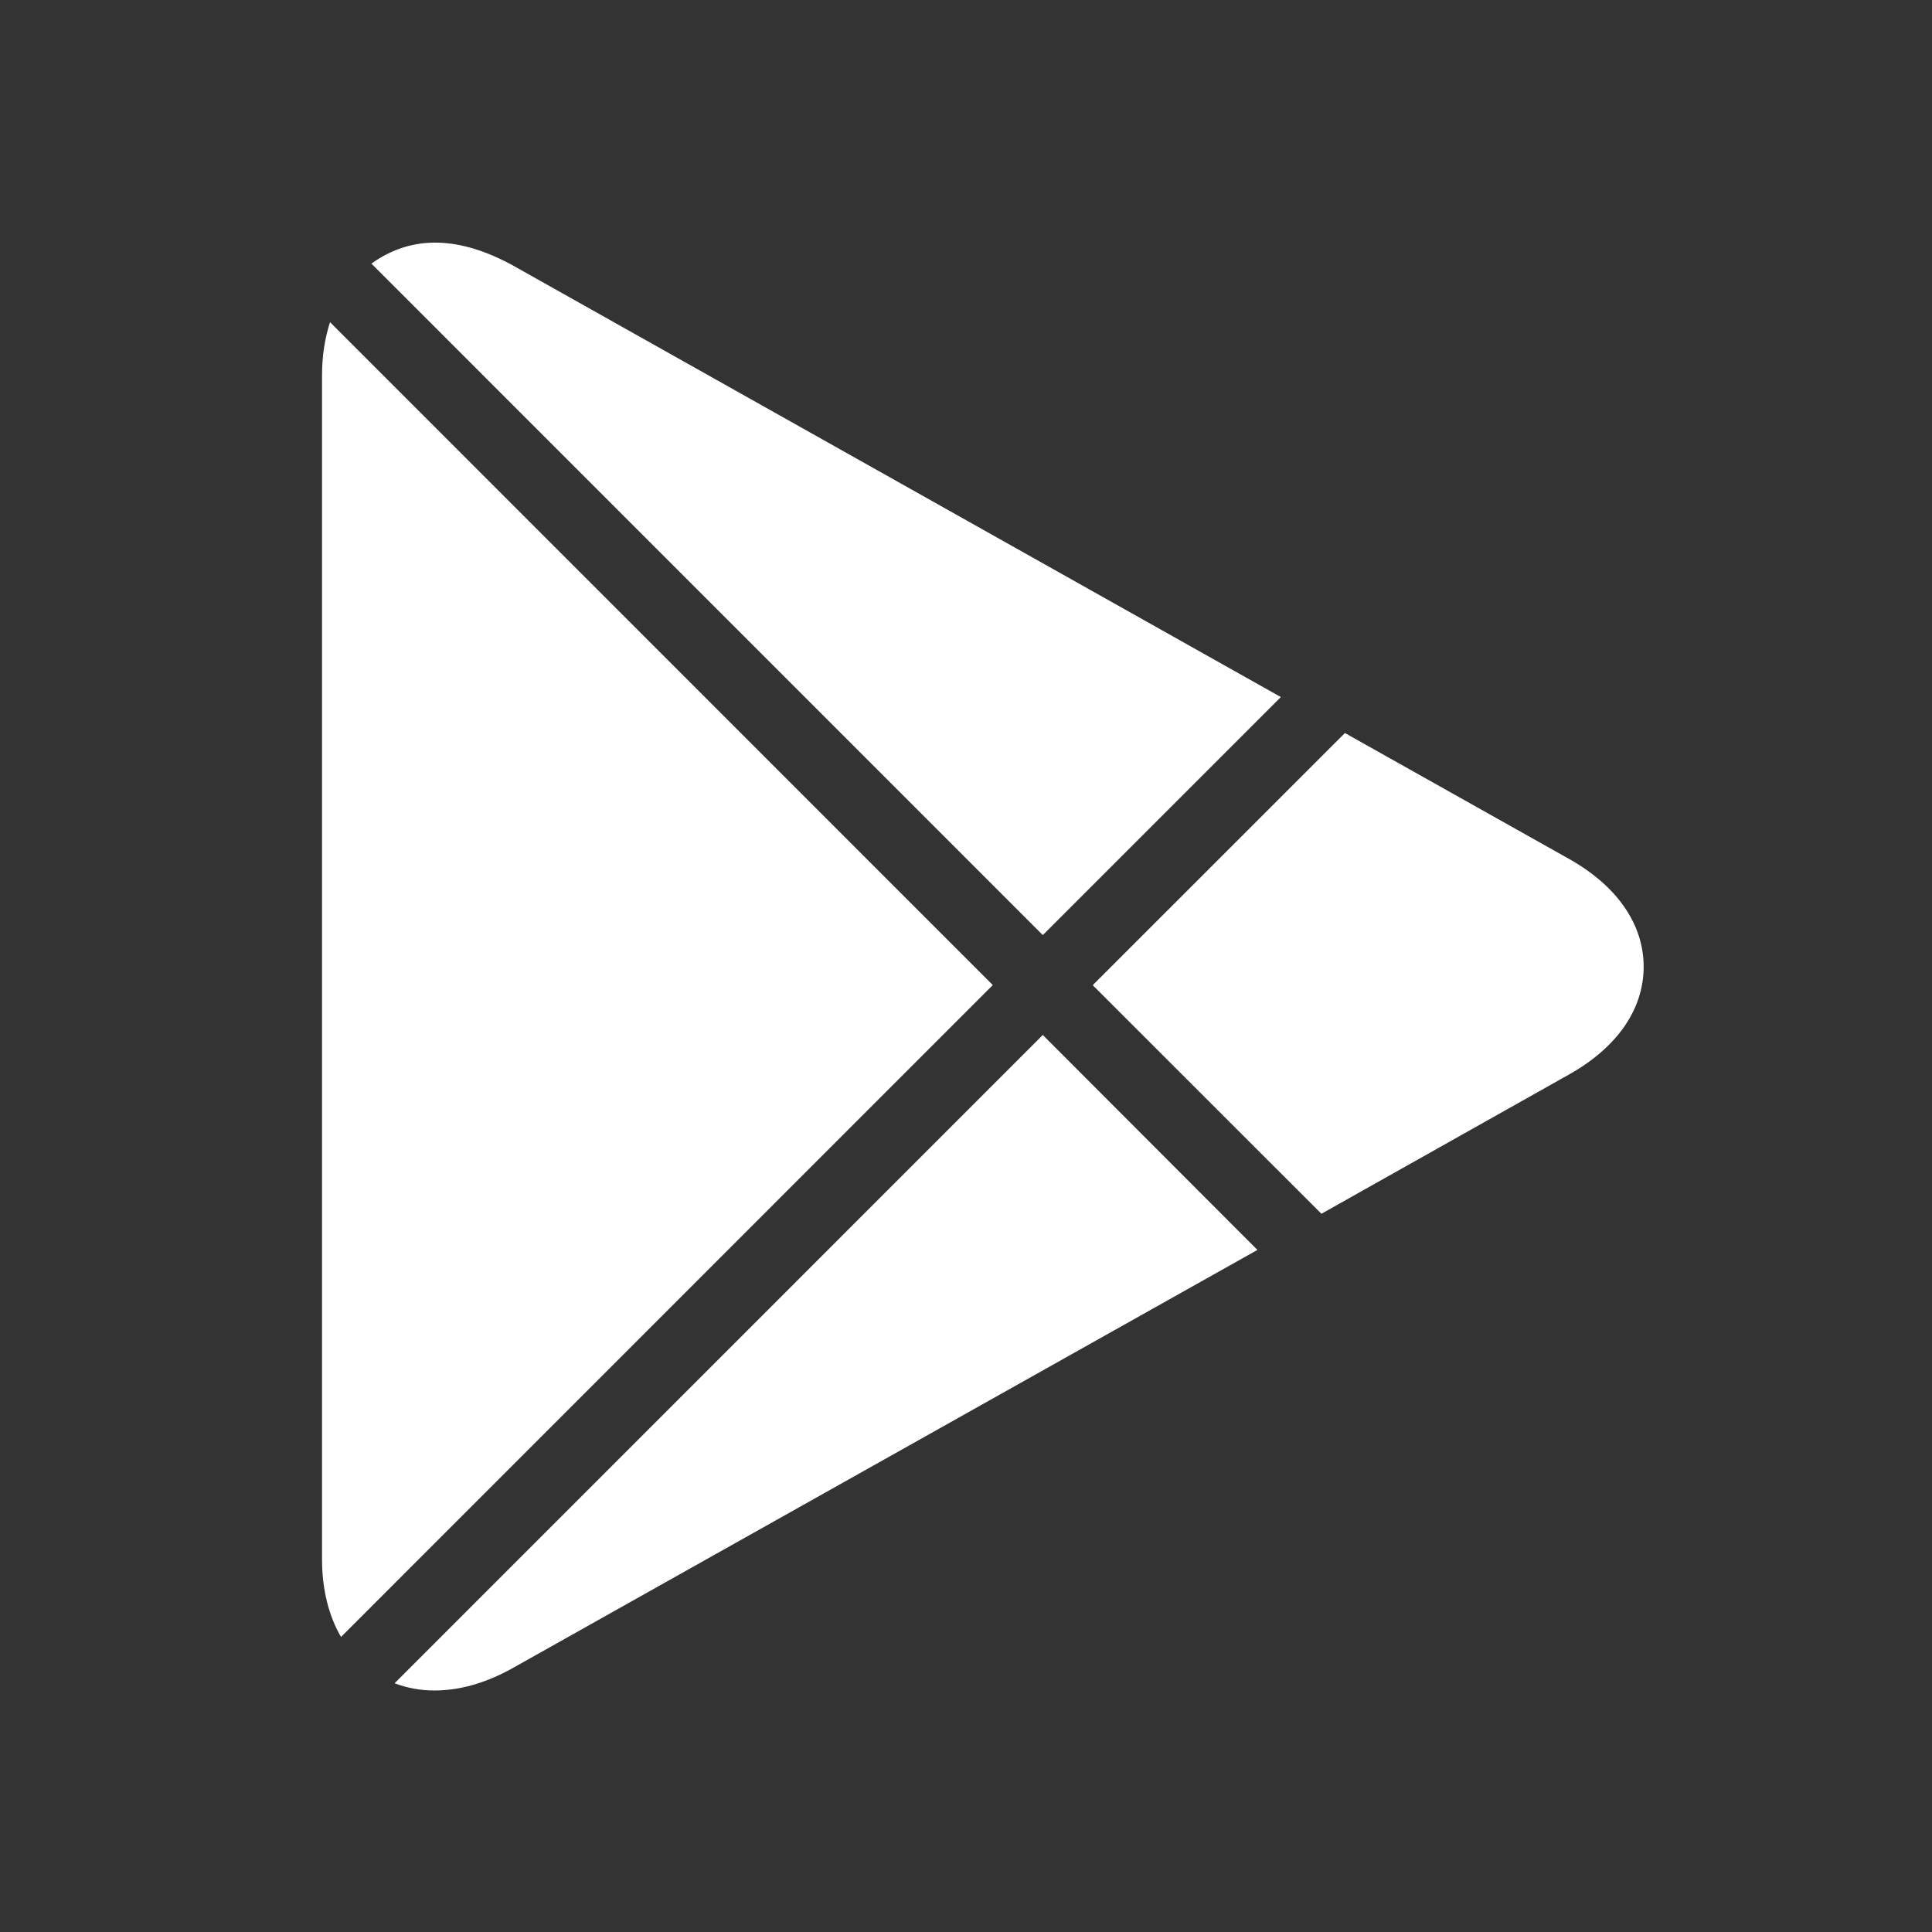 <svg width="53" height="53" viewBox="0 0 53 53" fill="none" xmlns="http://www.w3.org/2000/svg">
<rect x="0" y="0" width="53" height="53" fill="#333333" stroke="none"/>
<path d="M28.607 25.652L35.137 19.122L14.045 7.268C12.647 6.512 11.338 6.406 10.189 7.232L28.607 25.652ZM36.25 33.297L43.038 29.479C44.363 28.737 45.09 27.686 45.09 26.52C45.09 25.356 44.363 24.303 43.041 23.561L36.895 20.109L29.976 27.026L36.25 33.297ZM9.054 8.838C8.913 9.273 8.834 9.759 8.834 10.291V42.764C8.834 43.606 9.019 44.33 9.355 44.906L27.235 27.023L9.054 8.838ZM28.607 28.392L10.825 46.176C11.165 46.306 11.532 46.375 11.918 46.375C12.607 46.375 13.325 46.172 14.056 45.765L34.494 34.289L28.607 28.392Z" fill="white"/>
</svg>

